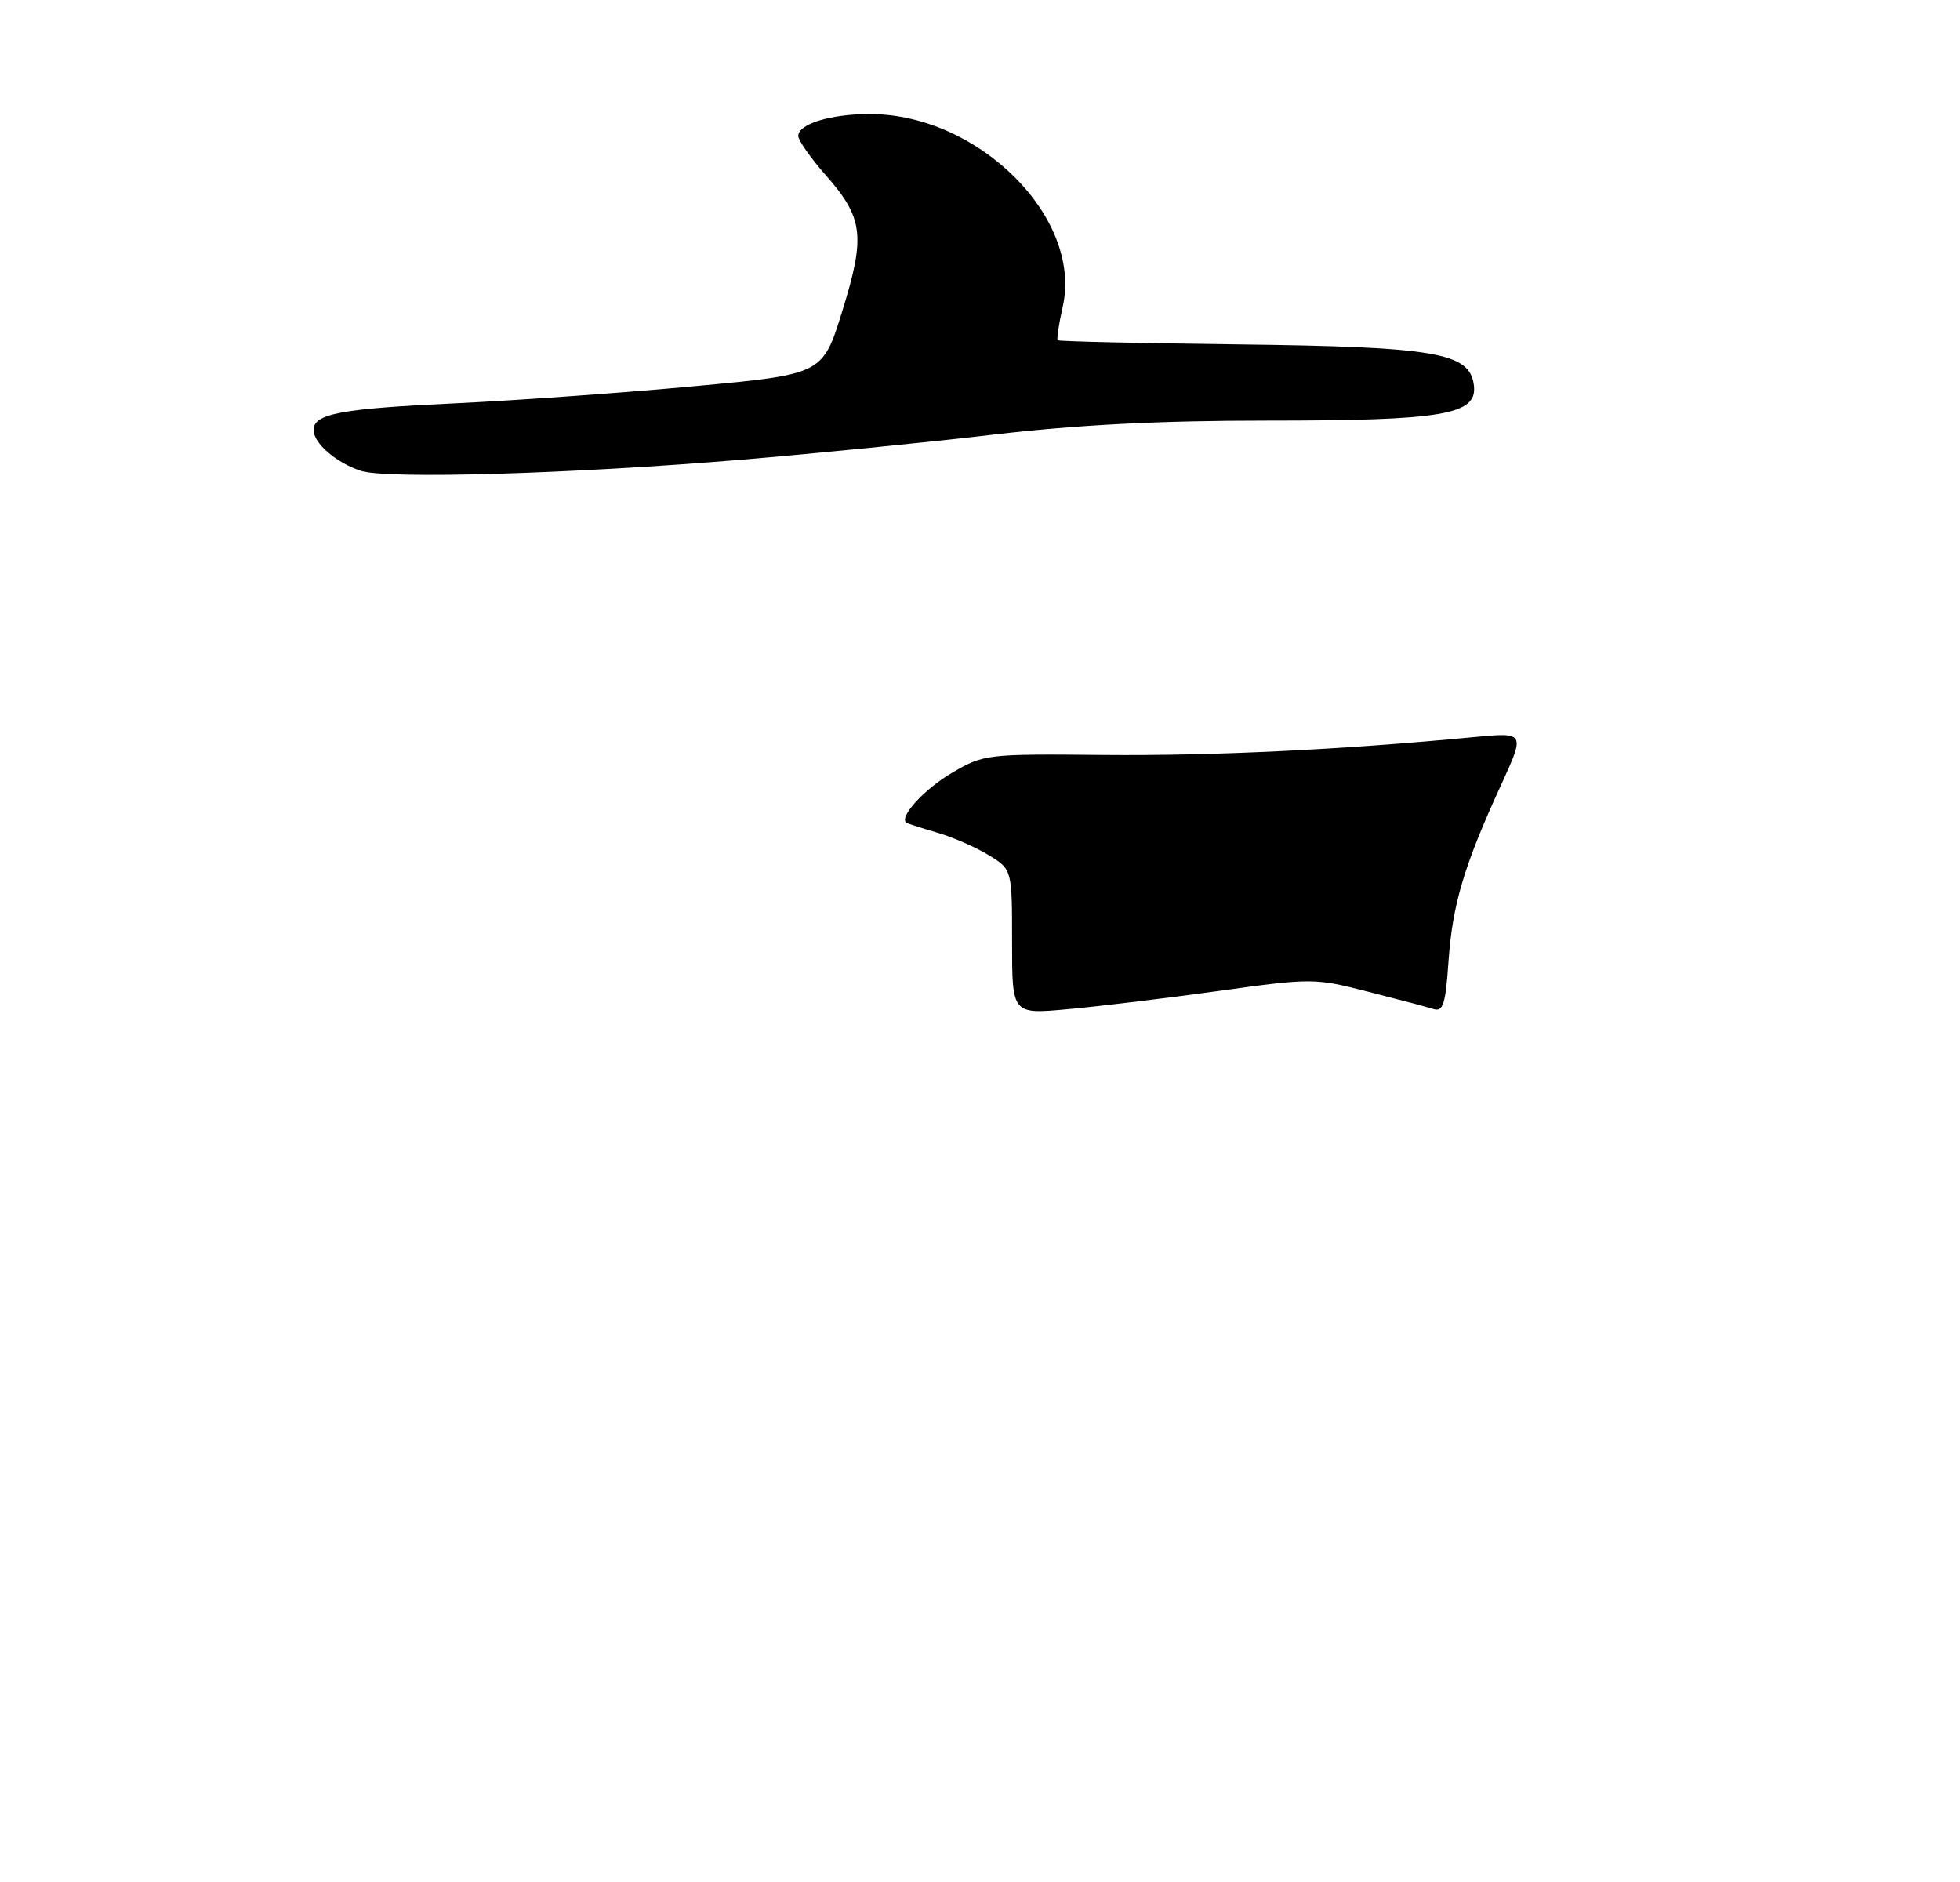 <?xml version="1.0" encoding="UTF-8" standalone="no"?>
<!DOCTYPE svg PUBLIC "-//W3C//DTD SVG 1.1//EN" "http://www.w3.org/Graphics/SVG/1.1/DTD/svg11.dtd" >
<svg xmlns="http://www.w3.org/2000/svg" xmlns:xlink="http://www.w3.org/1999/xlink" version="1.1" viewBox="0 0 275 264">
 <g >
 <path fill="currentColor"
d=" M 104.00 64.49 C 114.17 63.64 130.08 62.06 139.34 60.97 C 151.13 59.59 162.63 59.00 177.72 59.00 C 202.51 59.00 207.28 58.19 206.80 54.08 C 206.26 49.46 201.56 48.65 173.59 48.31 C 159.89 48.15 148.55 47.89 148.40 47.73 C 148.24 47.57 148.56 45.45 149.11 43.01 C 151.91 30.56 137.31 16.00 122.03 16.00 C 116.53 16.00 112.00 17.39 112.00 19.07 C 112.00 19.69 113.74 22.17 115.87 24.59 C 121.14 30.58 121.45 33.10 118.17 43.66 C 115.43 52.50 115.43 52.50 97.47 54.17 C 87.59 55.09 72.53 56.17 64.00 56.57 C 47.82 57.32 44.00 58.03 44.00 60.32 C 44.00 62.18 47.17 64.92 50.64 66.05 C 54.28 67.24 80.12 66.48 104.00 64.49 Z  M 142.00 132.12 C 142.00 121.97 142.00 121.97 138.75 119.97 C 136.96 118.87 133.70 117.44 131.50 116.80 C 129.30 116.16 127.35 115.53 127.17 115.41 C 126.08 114.63 129.70 110.67 133.57 108.41 C 138.03 105.79 138.40 105.75 154.80 105.90 C 170.10 106.04 188.14 105.18 206.75 103.40 C 214.00 102.71 214.00 102.71 210.61 110.11 C 205.43 121.39 203.80 126.83 203.24 134.78 C 202.82 140.89 202.48 141.97 201.12 141.54 C 200.23 141.26 196.08 140.16 191.90 139.10 C 184.43 137.19 184.07 137.19 170.90 139.02 C 163.53 140.04 154.01 141.19 149.75 141.57 C 142.00 142.28 142.00 142.28 142.00 132.12 Z "/>
</g>
</svg>